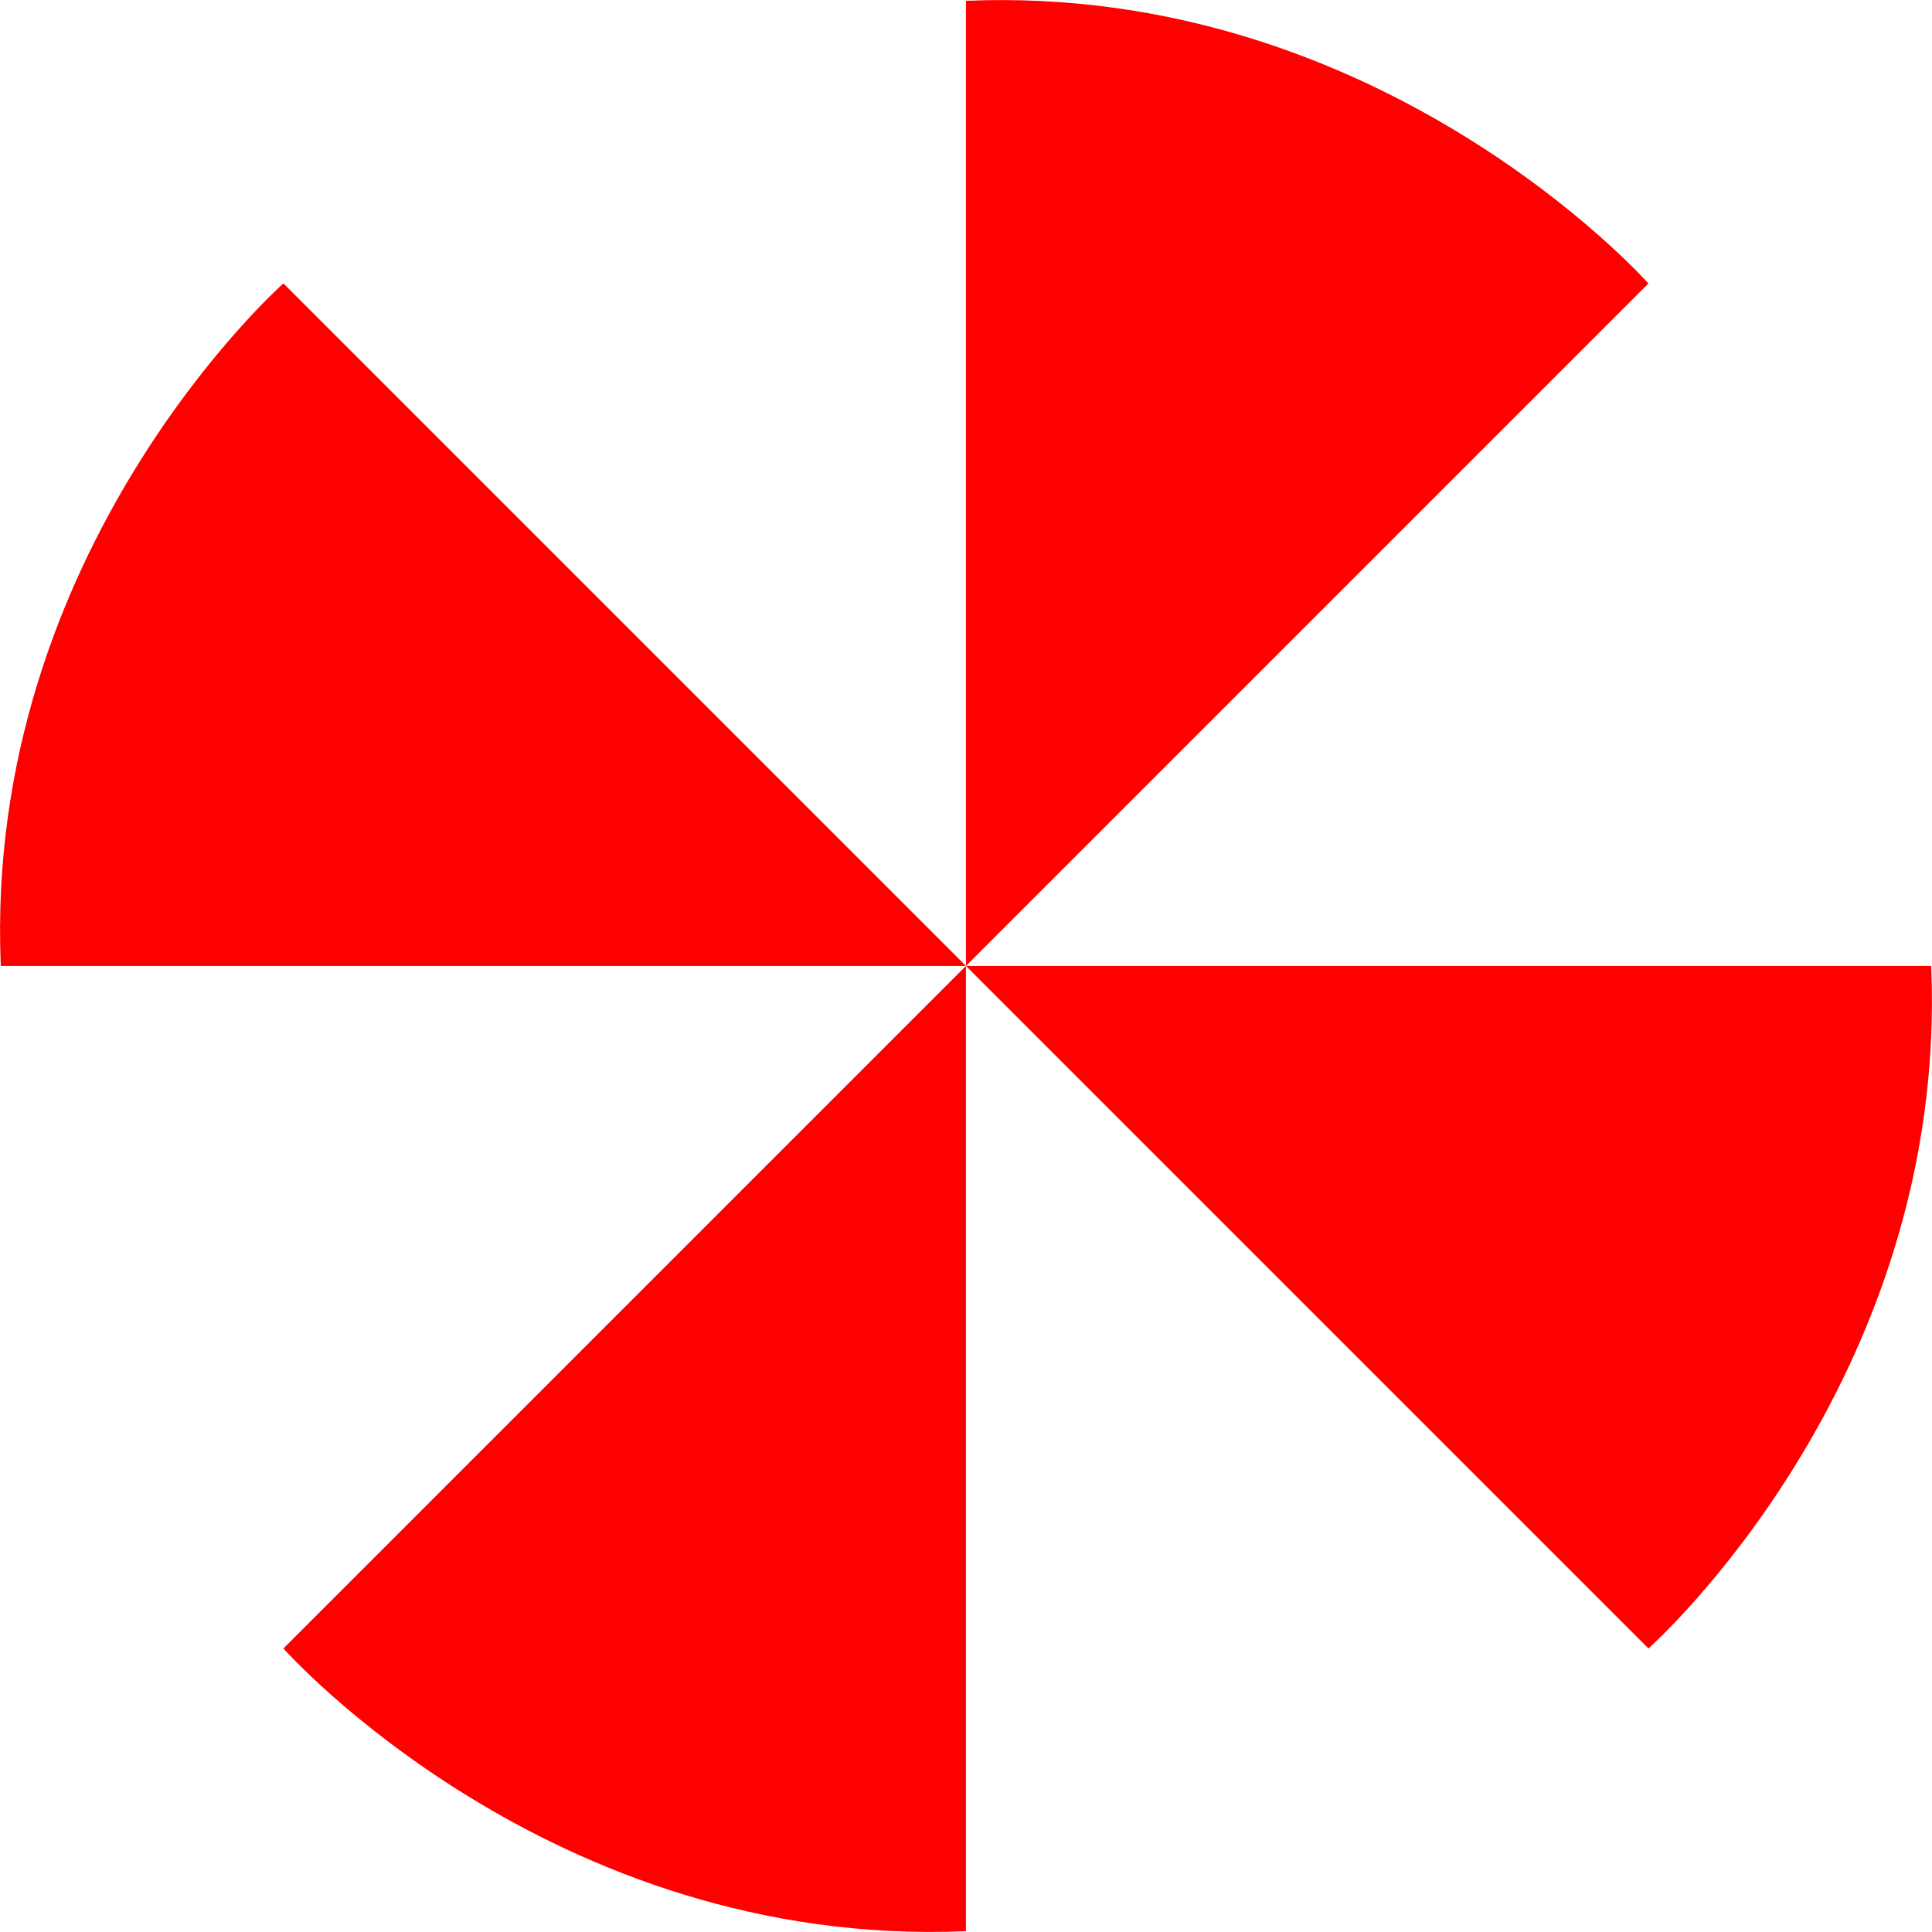 <?xml version="1.0" encoding="UTF-8"?>
<svg id="_图层_2" data-name="图层 2" xmlns="http://www.w3.org/2000/svg" viewBox="0 0 142.07 142.07">
  <defs>
    <style>
      .cls-1 {
        fill: red;
        stroke-width: 0px;
      }
    </style>
  </defs>
  <g id="_图层_1-2" data-name="图层 1">
    <path class="cls-1" d="m121.22,121.22l-50.19-50.19h70.98c1.3,30.64-20.79,50.19-20.79,50.19Z"/>
    <path class="cls-1" d="m121.22,20.84l-50.19,50.19V.06c30.64-1.3,50.19,20.79,50.19,20.79Z"/>
    <path class="cls-1" d="m20.84,20.84l50.19,50.19H.06C-1.25,40.4,20.84,20.84,20.84,20.84Z"/>
    <path class="cls-1" d="m20.84,121.22l50.19-50.19v70.98c-30.64,1.3-50.19-20.79-50.19-20.79Z"/>
  </g>
</svg>